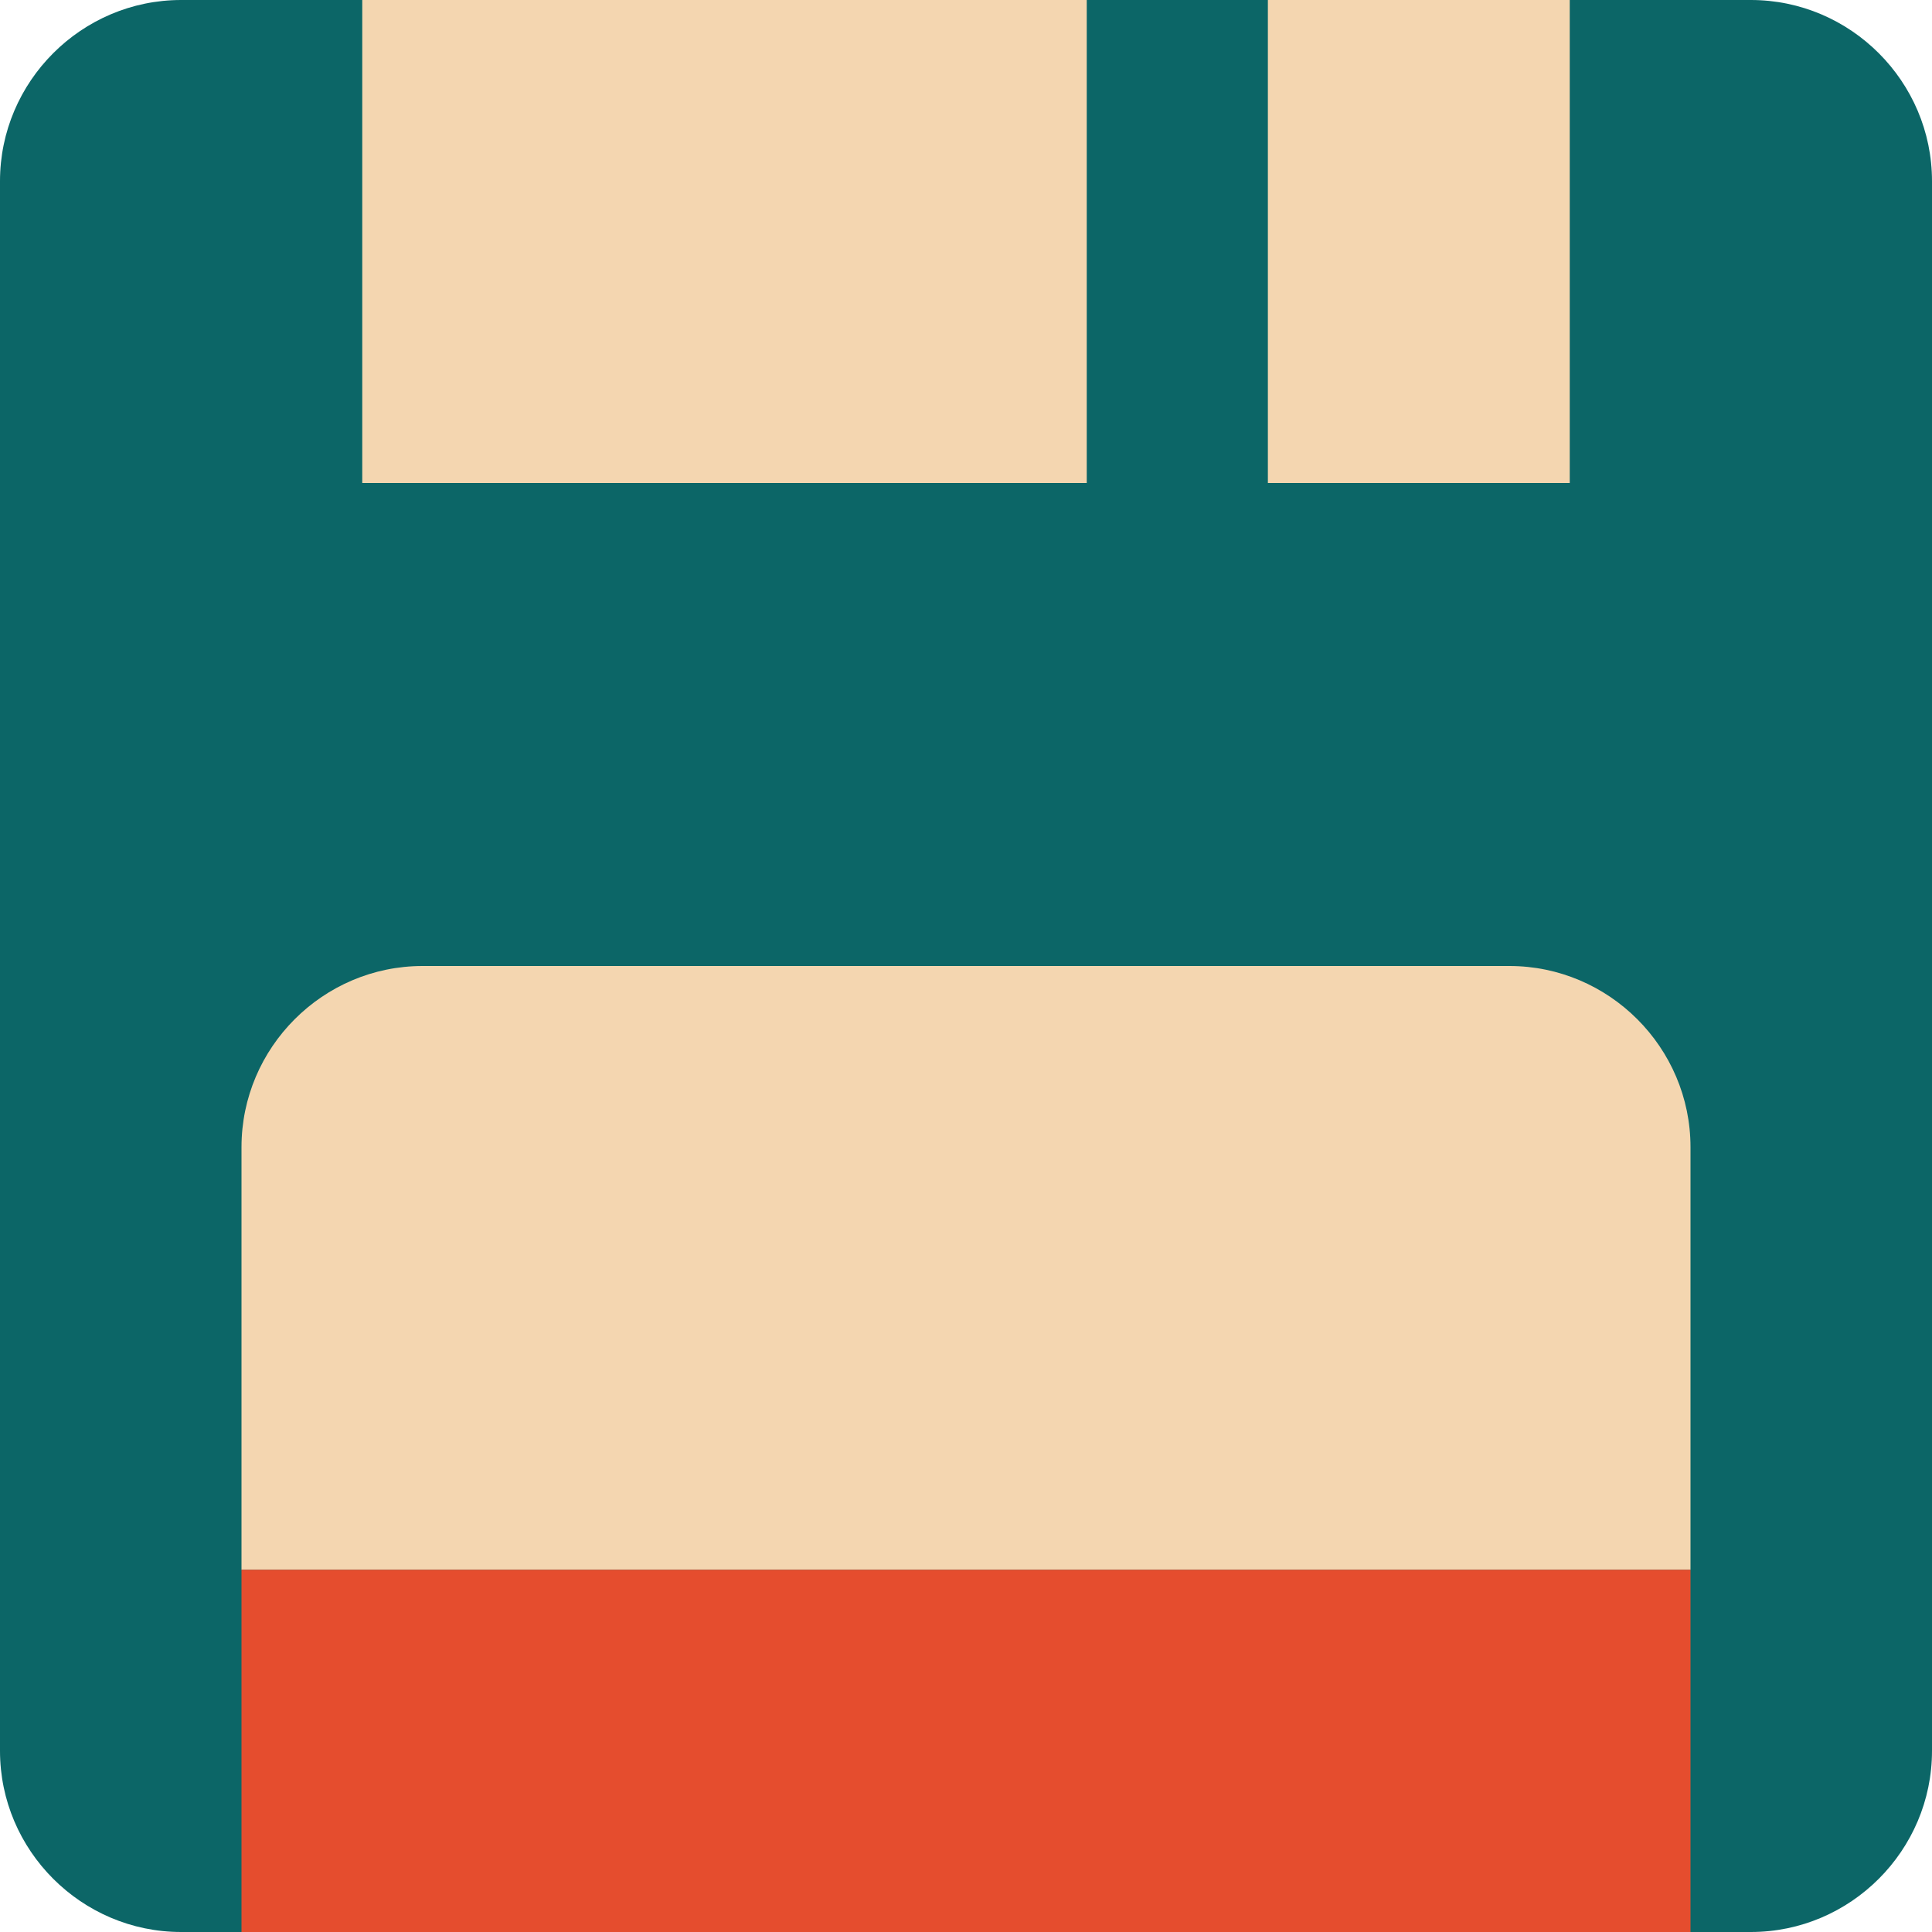 <?xml version="1.0" encoding="UTF-8"?>
<!-- Generator: Adobe Illustrator 19.1.0, SVG Export Plug-In . SVG Version: 6.00 Build 0)  -->
<svg xmlns="http://www.w3.org/2000/svg" xmlns:xlink="http://www.w3.org/1999/xlink" xmlns:dc="http://purl.org/dc/elements/1.1/" xmlns:cc="http://creativecommons.org/ns#" xmlns:rdf="http://www.w3.org/1999/02/22-rdf-syntax-ns#" version="1.1" id="DESIGNS" x="0px" y="0px" width="32px" height="32px" viewBox="0 0 32 32" style="enable-background:new 0 0 32 32;" xml:space="preserve">
<title property="dc:title">to save</title><desc property="dc:description">An icon for "save" from the Pictogram series on to [icon]. Downloaded from http://www.toicon.com/icons/pictogram_save by 131.211.54.239 on 2018-12-04. Licensed CC-BY, see http://toicon.com/license/ for details.</desc>
<g>
	<path class="pictogram_zes" d="M32,29c0,1.65-1.35,3-3,3H3c-1.65,0-3-1.35-3-3V3c0-1.65,1.35-3,3-3h26c1.65,0,3,1.35,3,3V29z" style="fill: #0C6667;"/>
	<path class="pictogram_een" d="M21,8V0h5v8H21z M6,0v8h12V0H6z M25,16H7c-1.65,0-3,1.35-3,3v7h24v-7C28,17.35,26.65,16,25,16z" style="fill: #F4D6B0;"/>
	<rect x="4" y="26" class="pictogram_vier" width="24" height="6" style="fill: #E54D2E;"/>
</g>
</svg>
